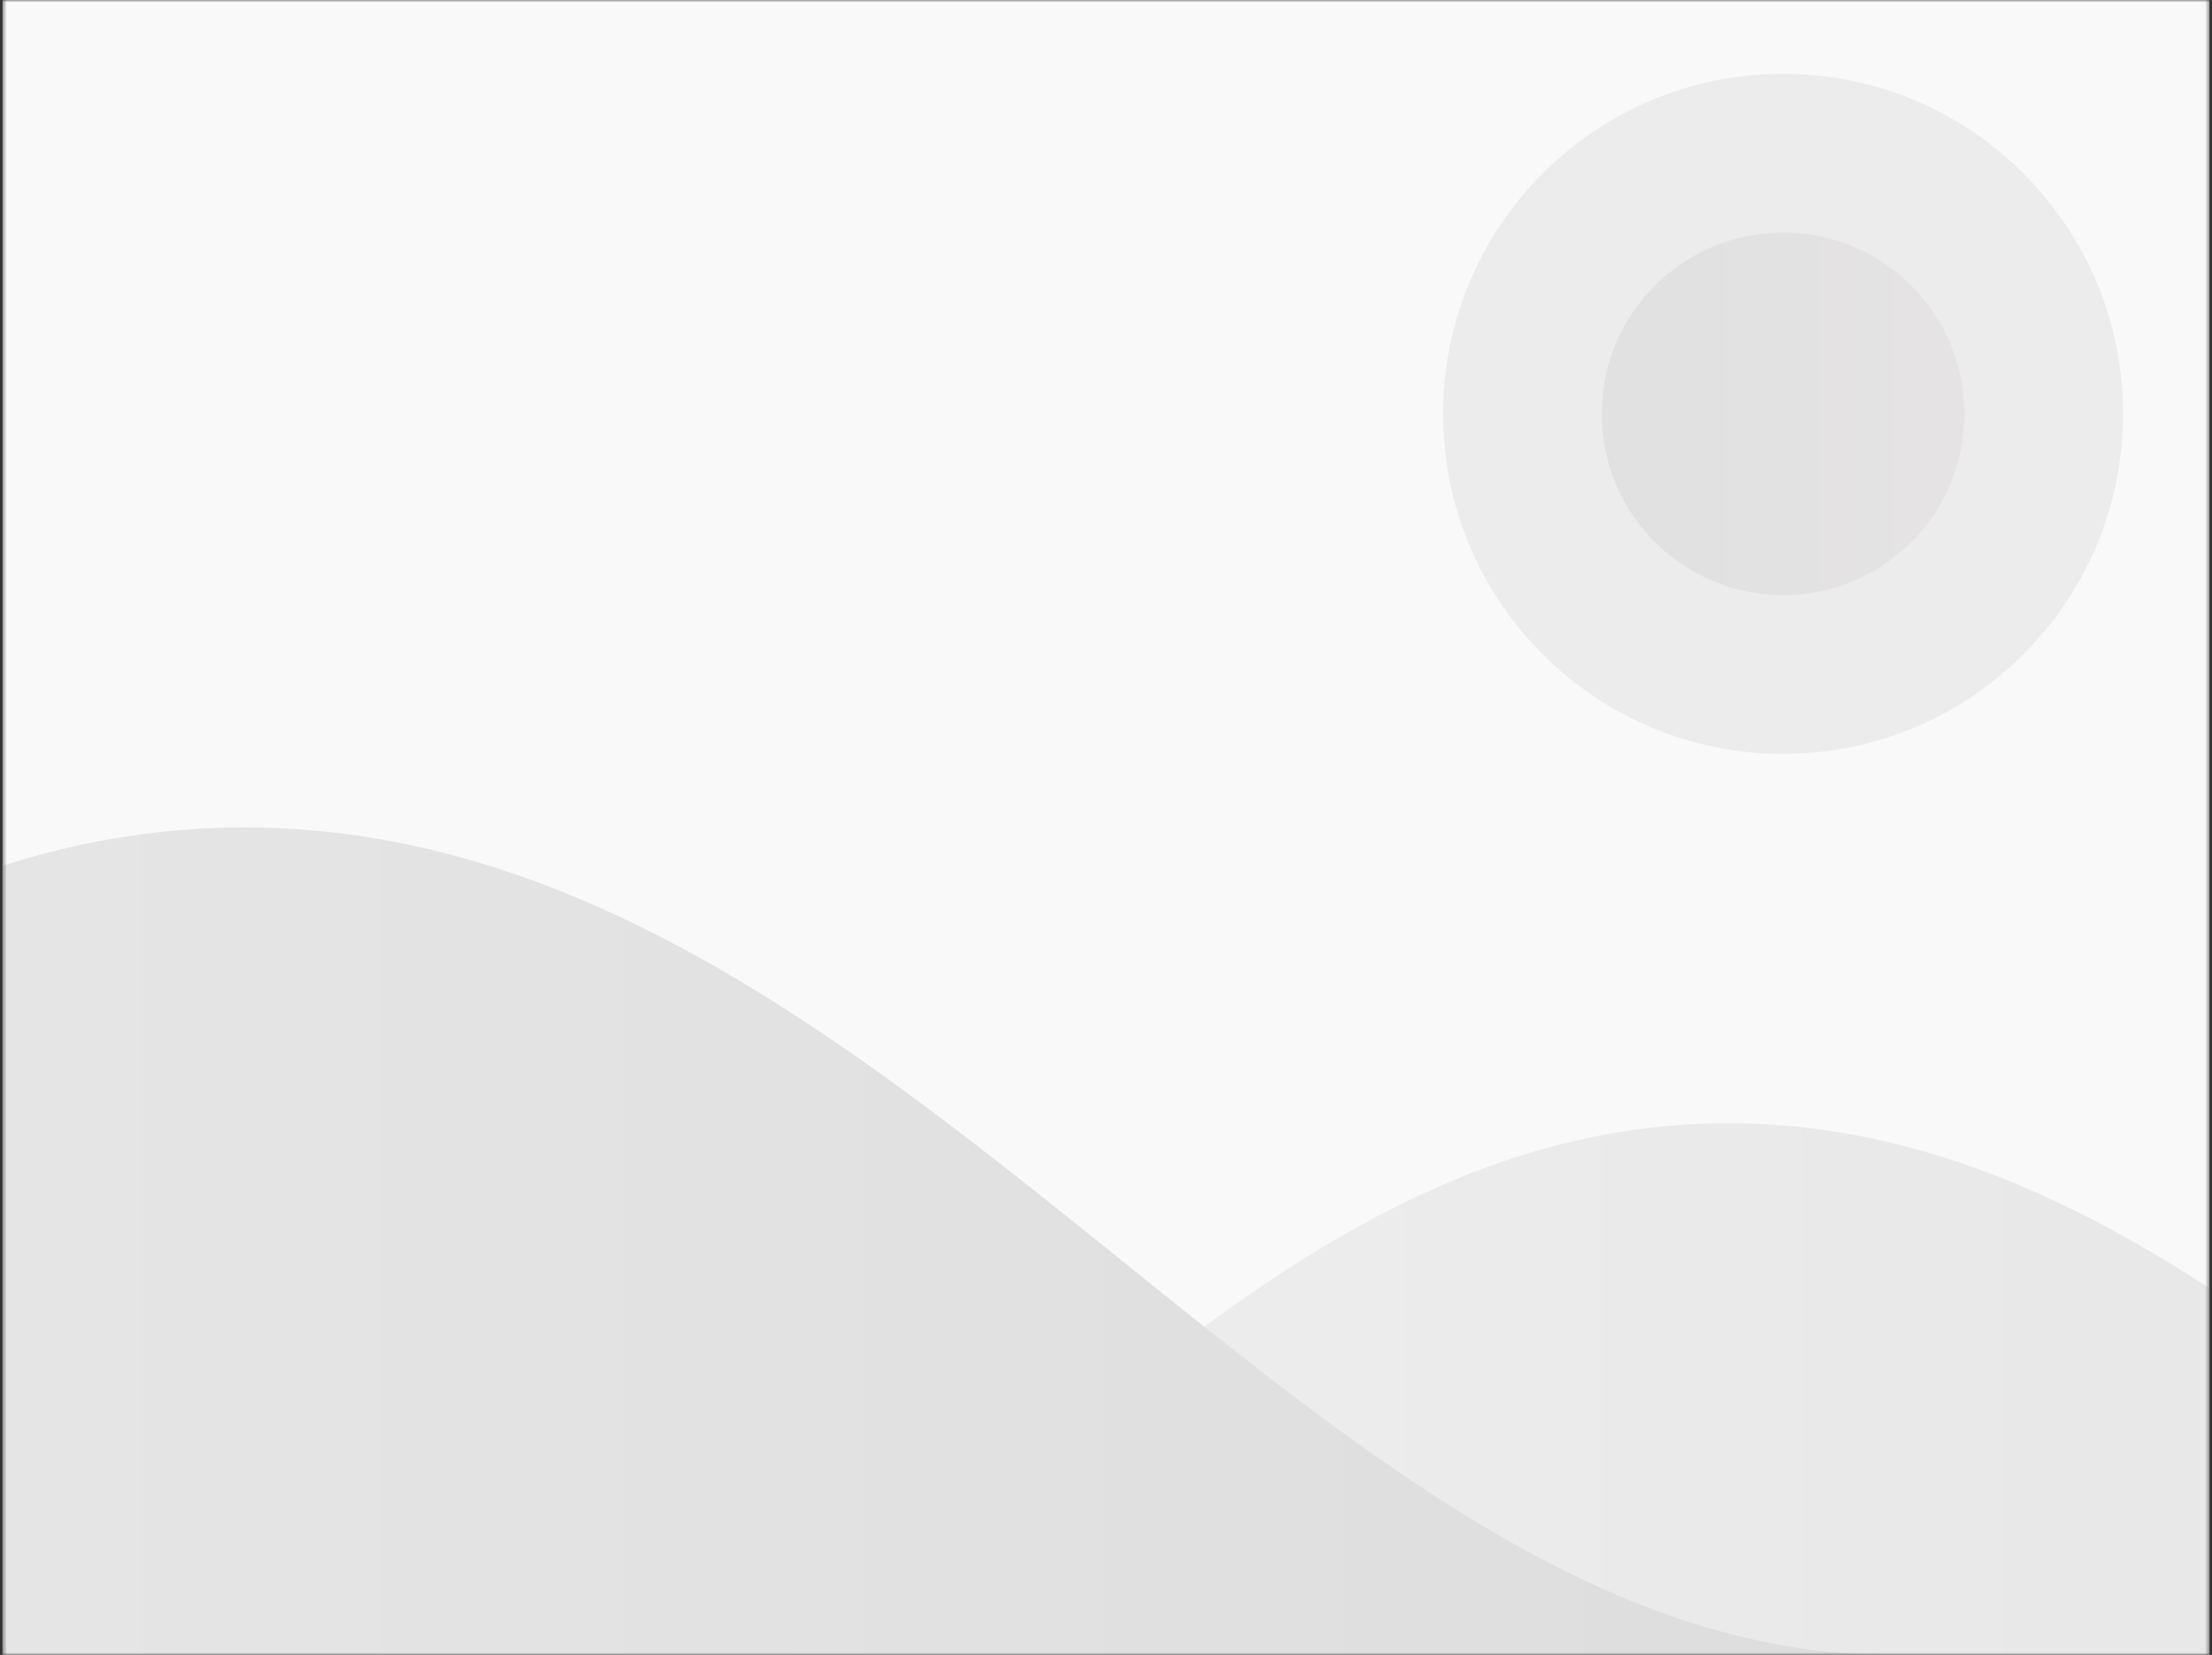 <svg width="488" height="365" viewBox="0 0 488 365" fill="none" xmlns="http://www.w3.org/2000/svg">
<rect x="0" y="0" width="488" height="365" fill="#333333" stroke="none"/>
<g clip-path="url(#clip0_1104_5940)">
<mask id="mask0_1104_5940" style="mask-type:alpha" maskUnits="userSpaceOnUse" x="0" y="0" width="488" height="365">
<path d="M487.5 0H0.5V365H487.5V0Z" fill="white"/>
</mask>
<g mask="url(#mask0_1104_5940)">
<path d="M487.5 0H0.5V365H487.5V0Z" fill="#F9F9F9"/>
<path opacity="0.698" d="M393.369 166.279C434.791 166.279 468.369 132.7 468.369 91.279C468.369 49.857 434.791 16.279 393.369 16.279C351.948 16.279 318.369 49.857 318.369 91.279C318.369 132.7 351.948 166.279 393.369 166.279Z" fill="#E7E7E7"/>
<path opacity="0.698" d="M393.369 131.279C415.461 131.279 433.369 113.37 433.369 91.279C433.369 69.187 415.461 51.279 393.369 51.279C371.278 51.279 353.369 69.187 353.369 91.279C353.369 113.37 371.278 131.279 393.369 131.279Z" fill="url(#paint0_linear_1104_5940)"/>
<path opacity="0.698" fill-rule="evenodd" clip-rule="evenodd" d="M65.738 407.912C187.835 407.912 254.579 247.738 381.273 247.738C507.966 247.738 587.439 407.912 698.466 407.912C809.493 407.912 -11.537 407.912 65.738 407.912Z" fill="url(#paint1_linear_1104_5940)"/>
<path fill-rule="evenodd" clip-rule="evenodd" d="M-307.216 365C-167.475 365 -91.085 182.5 53.918 182.5C198.921 182.5 289.878 365 416.95 365C544.023 365 -395.658 365 -307.216 365Z" fill="url(#paint2_linear_1104_5940)"/>
</g>
</g>
<defs>
<linearGradient id="paint0_linear_1104_5940" x1="353.369" y1="91.279" x2="433.369" y2="91.279" gradientUnits="userSpaceOnUse">
<stop stop-color="#DCDCDC"/>
<stop offset="1" stop-color="#E3E0E0"/>
</linearGradient>
<linearGradient id="paint1_linear_1104_5940" x1="60.597" y1="327.825" x2="708.81" y2="327.825" gradientUnits="userSpaceOnUse">
<stop stop-color="#EEEEEE"/>
<stop offset="1" stop-color="#D9D9D9"/>
</linearGradient>
<linearGradient id="paint2_linear_1104_5940" x1="-313.1" y1="273.75" x2="428.79" y2="273.75" gradientUnits="userSpaceOnUse">
<stop stop-color="#EBEBEB"/>
<stop offset="1" stop-color="#DDDDDD"/>
</linearGradient>
<clipPath id="clip0_1104_5940">
<rect width="487" height="365" fill="white" transform="translate(0.5)"/>
</clipPath>
</defs>
</svg>
